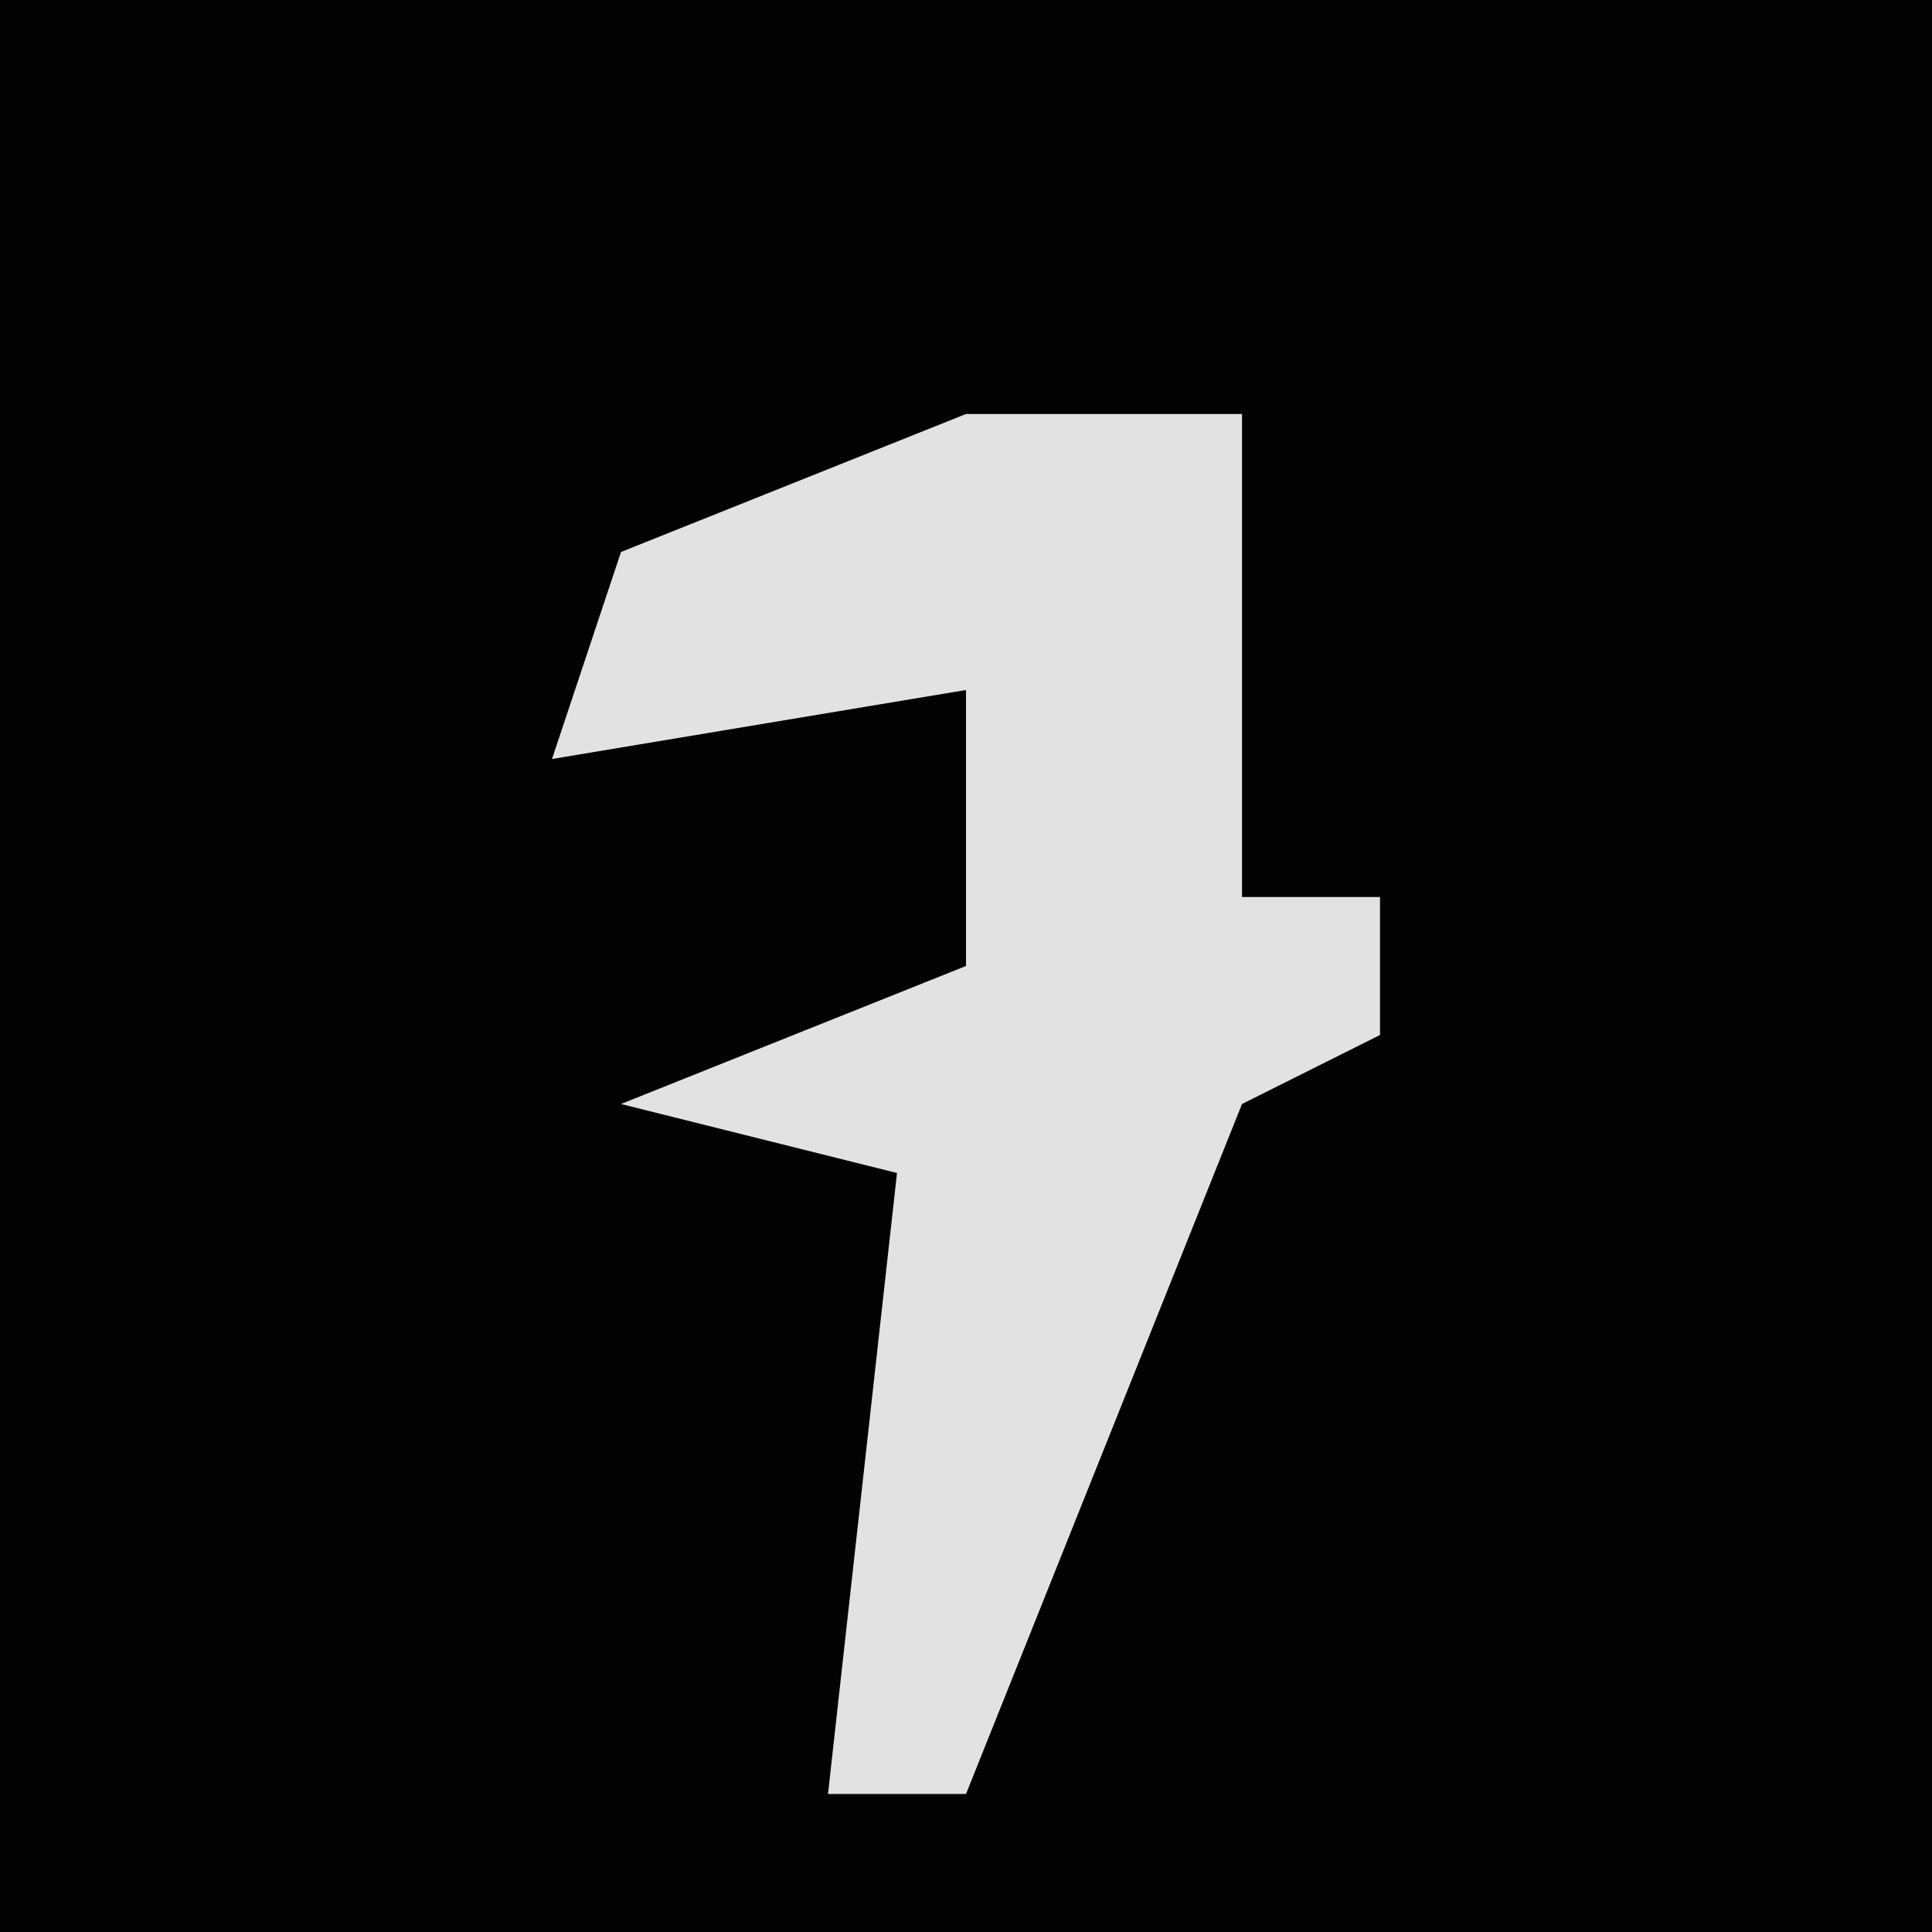 <?xml version="1.0" encoding="UTF-8"?>
<svg version="1.1" xmlns="http://www.w3.org/2000/svg" width="28" height="28">
<path d="M0,0 L28,0 L28,28 L0,28 Z " fill="#020202" transform="translate(0,0)"/>
<path d="M0,0 L4,0 L4,7 L6,7 L6,9 L4,10 L0,20 L-2,20 L-1,11 L-5,10 L0,8 L0,4 L-6,5 L-5,2 Z " fill="#E2E2E2" transform="translate(14,6)"/>
</svg>
